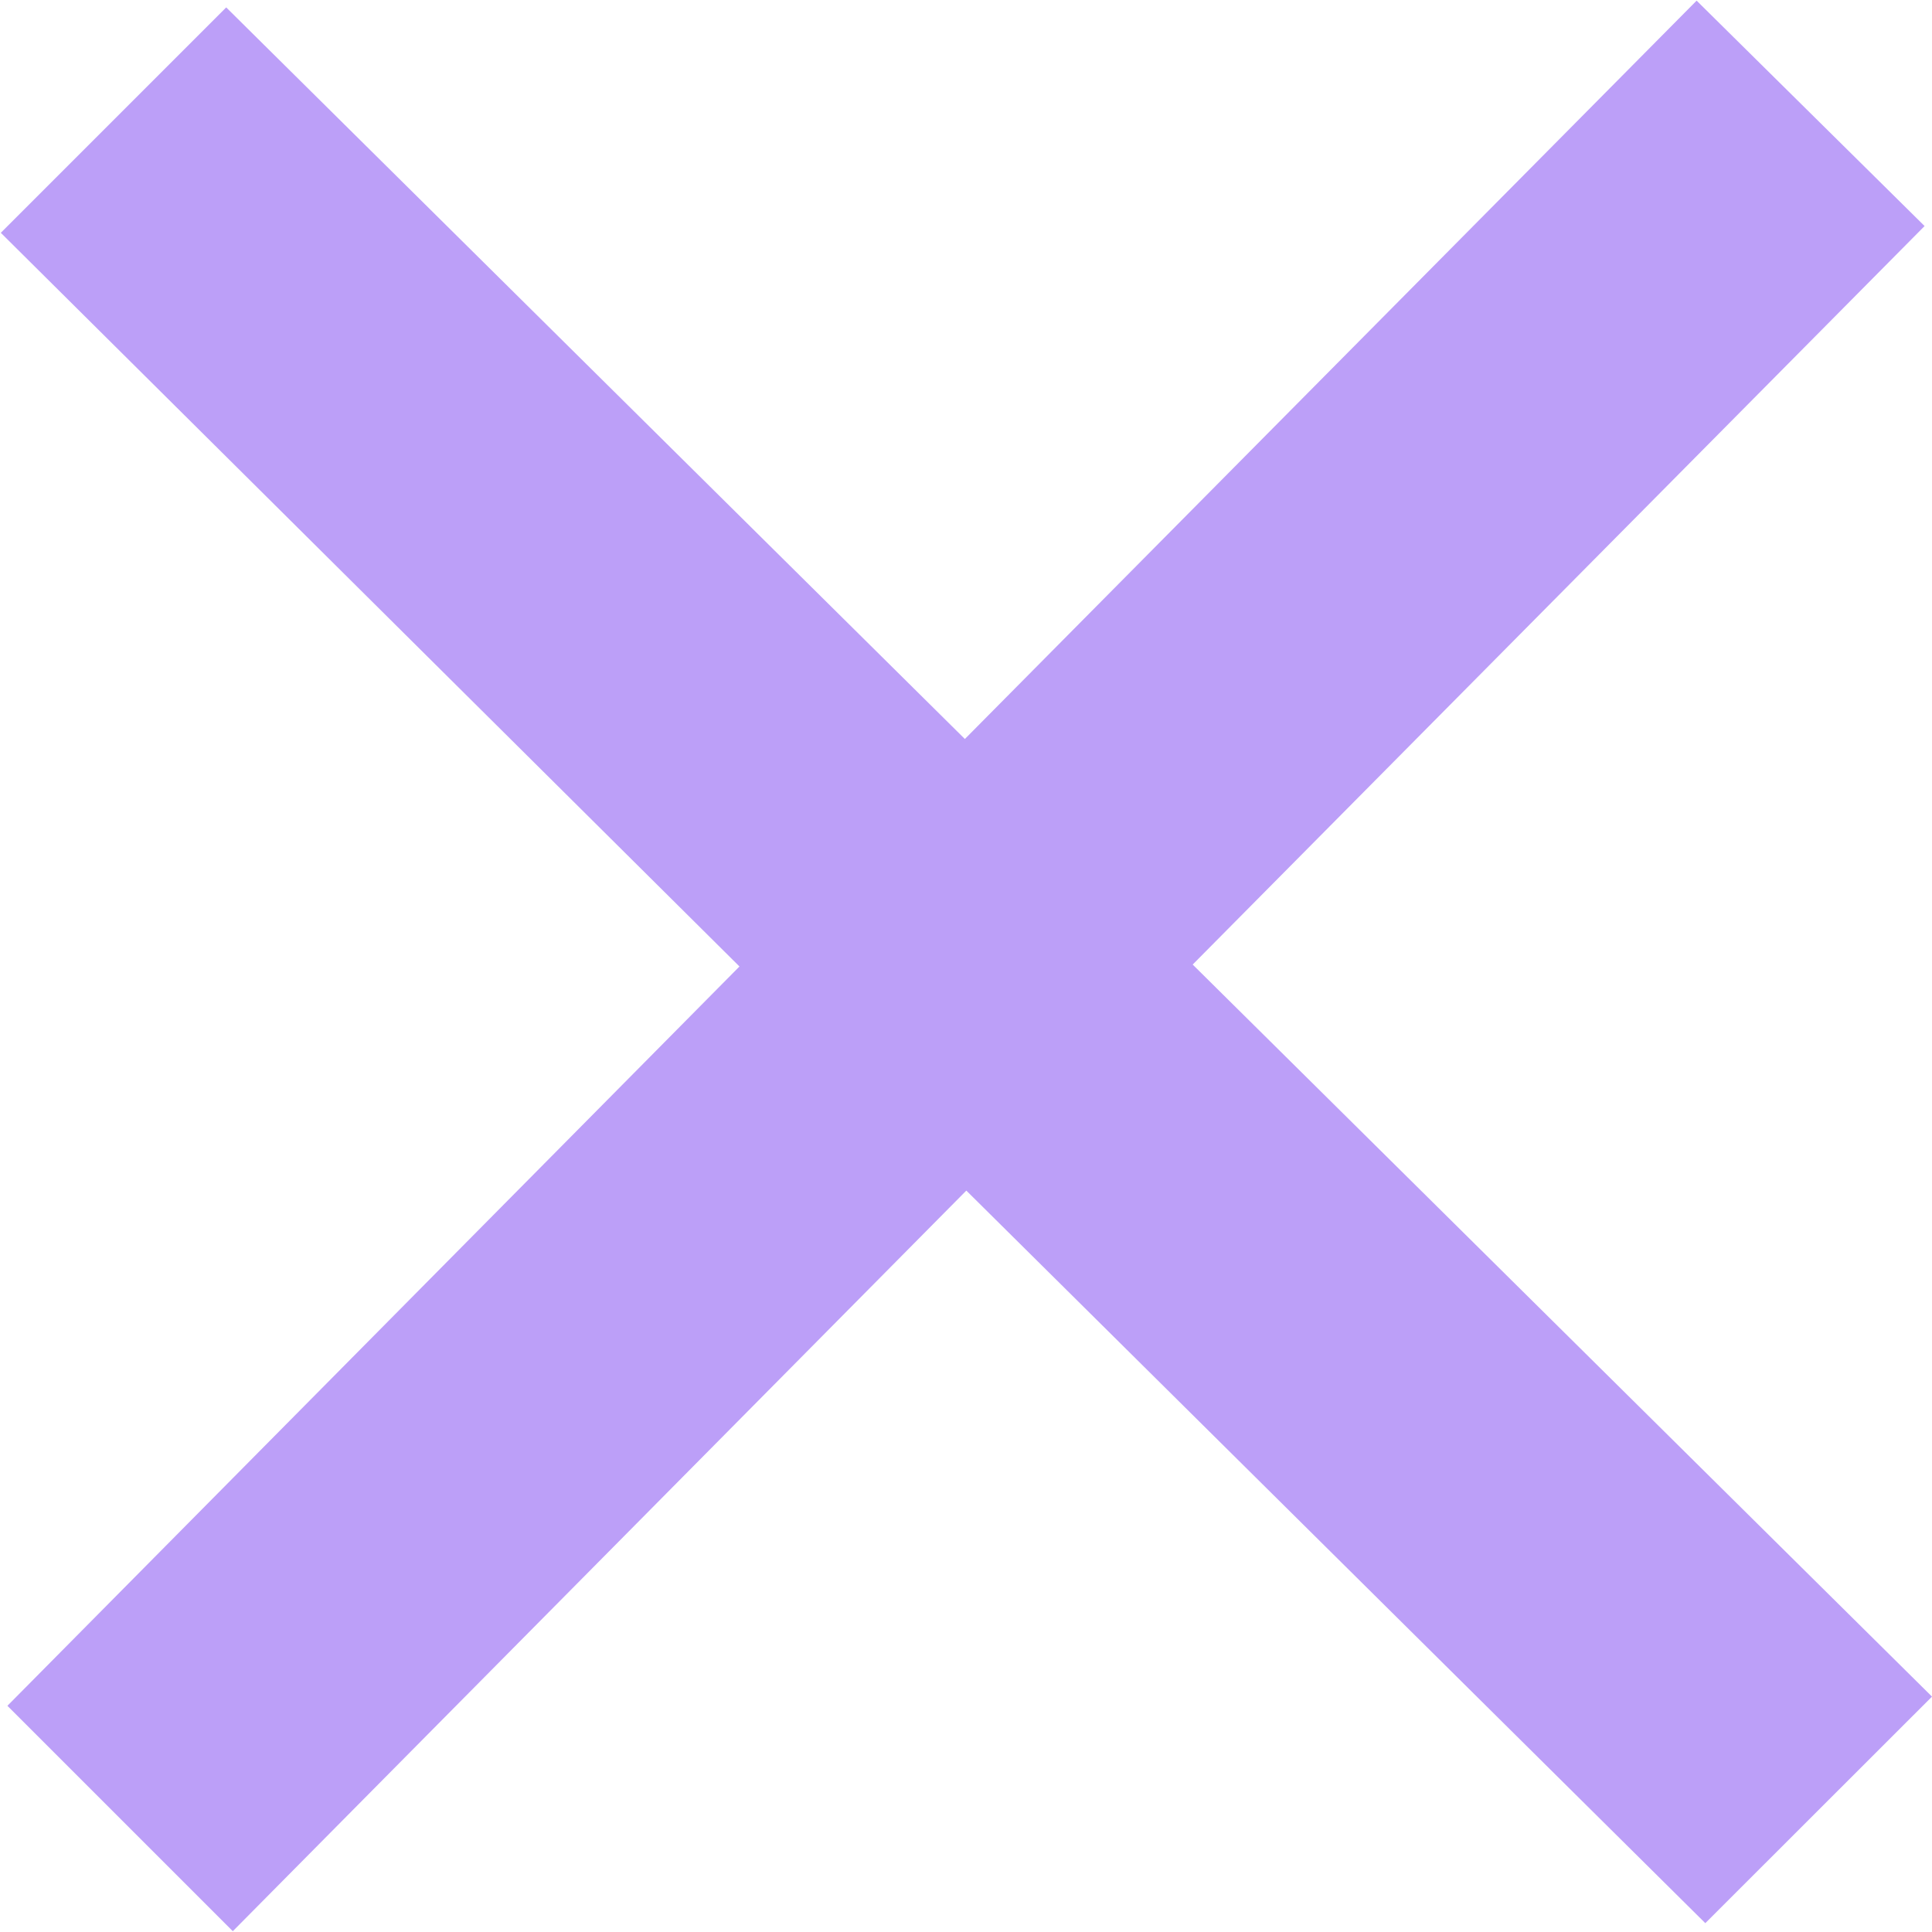 <svg xmlns="http://www.w3.org/2000/svg" width="12" height="12" viewBox="0 0 12 12">
    <path fill="#bc9ff8" d="M11.954 10.492L7.362 5.945l4.546-4.587-1.416-1.4-4.545 4.586L1.359 0l-1.4 1.4 4.588 4.557L0 10.549l1.4 1.4 4.556-4.6 4.59 4.55z" transform="translate(.046 .046)"/>
</svg>
